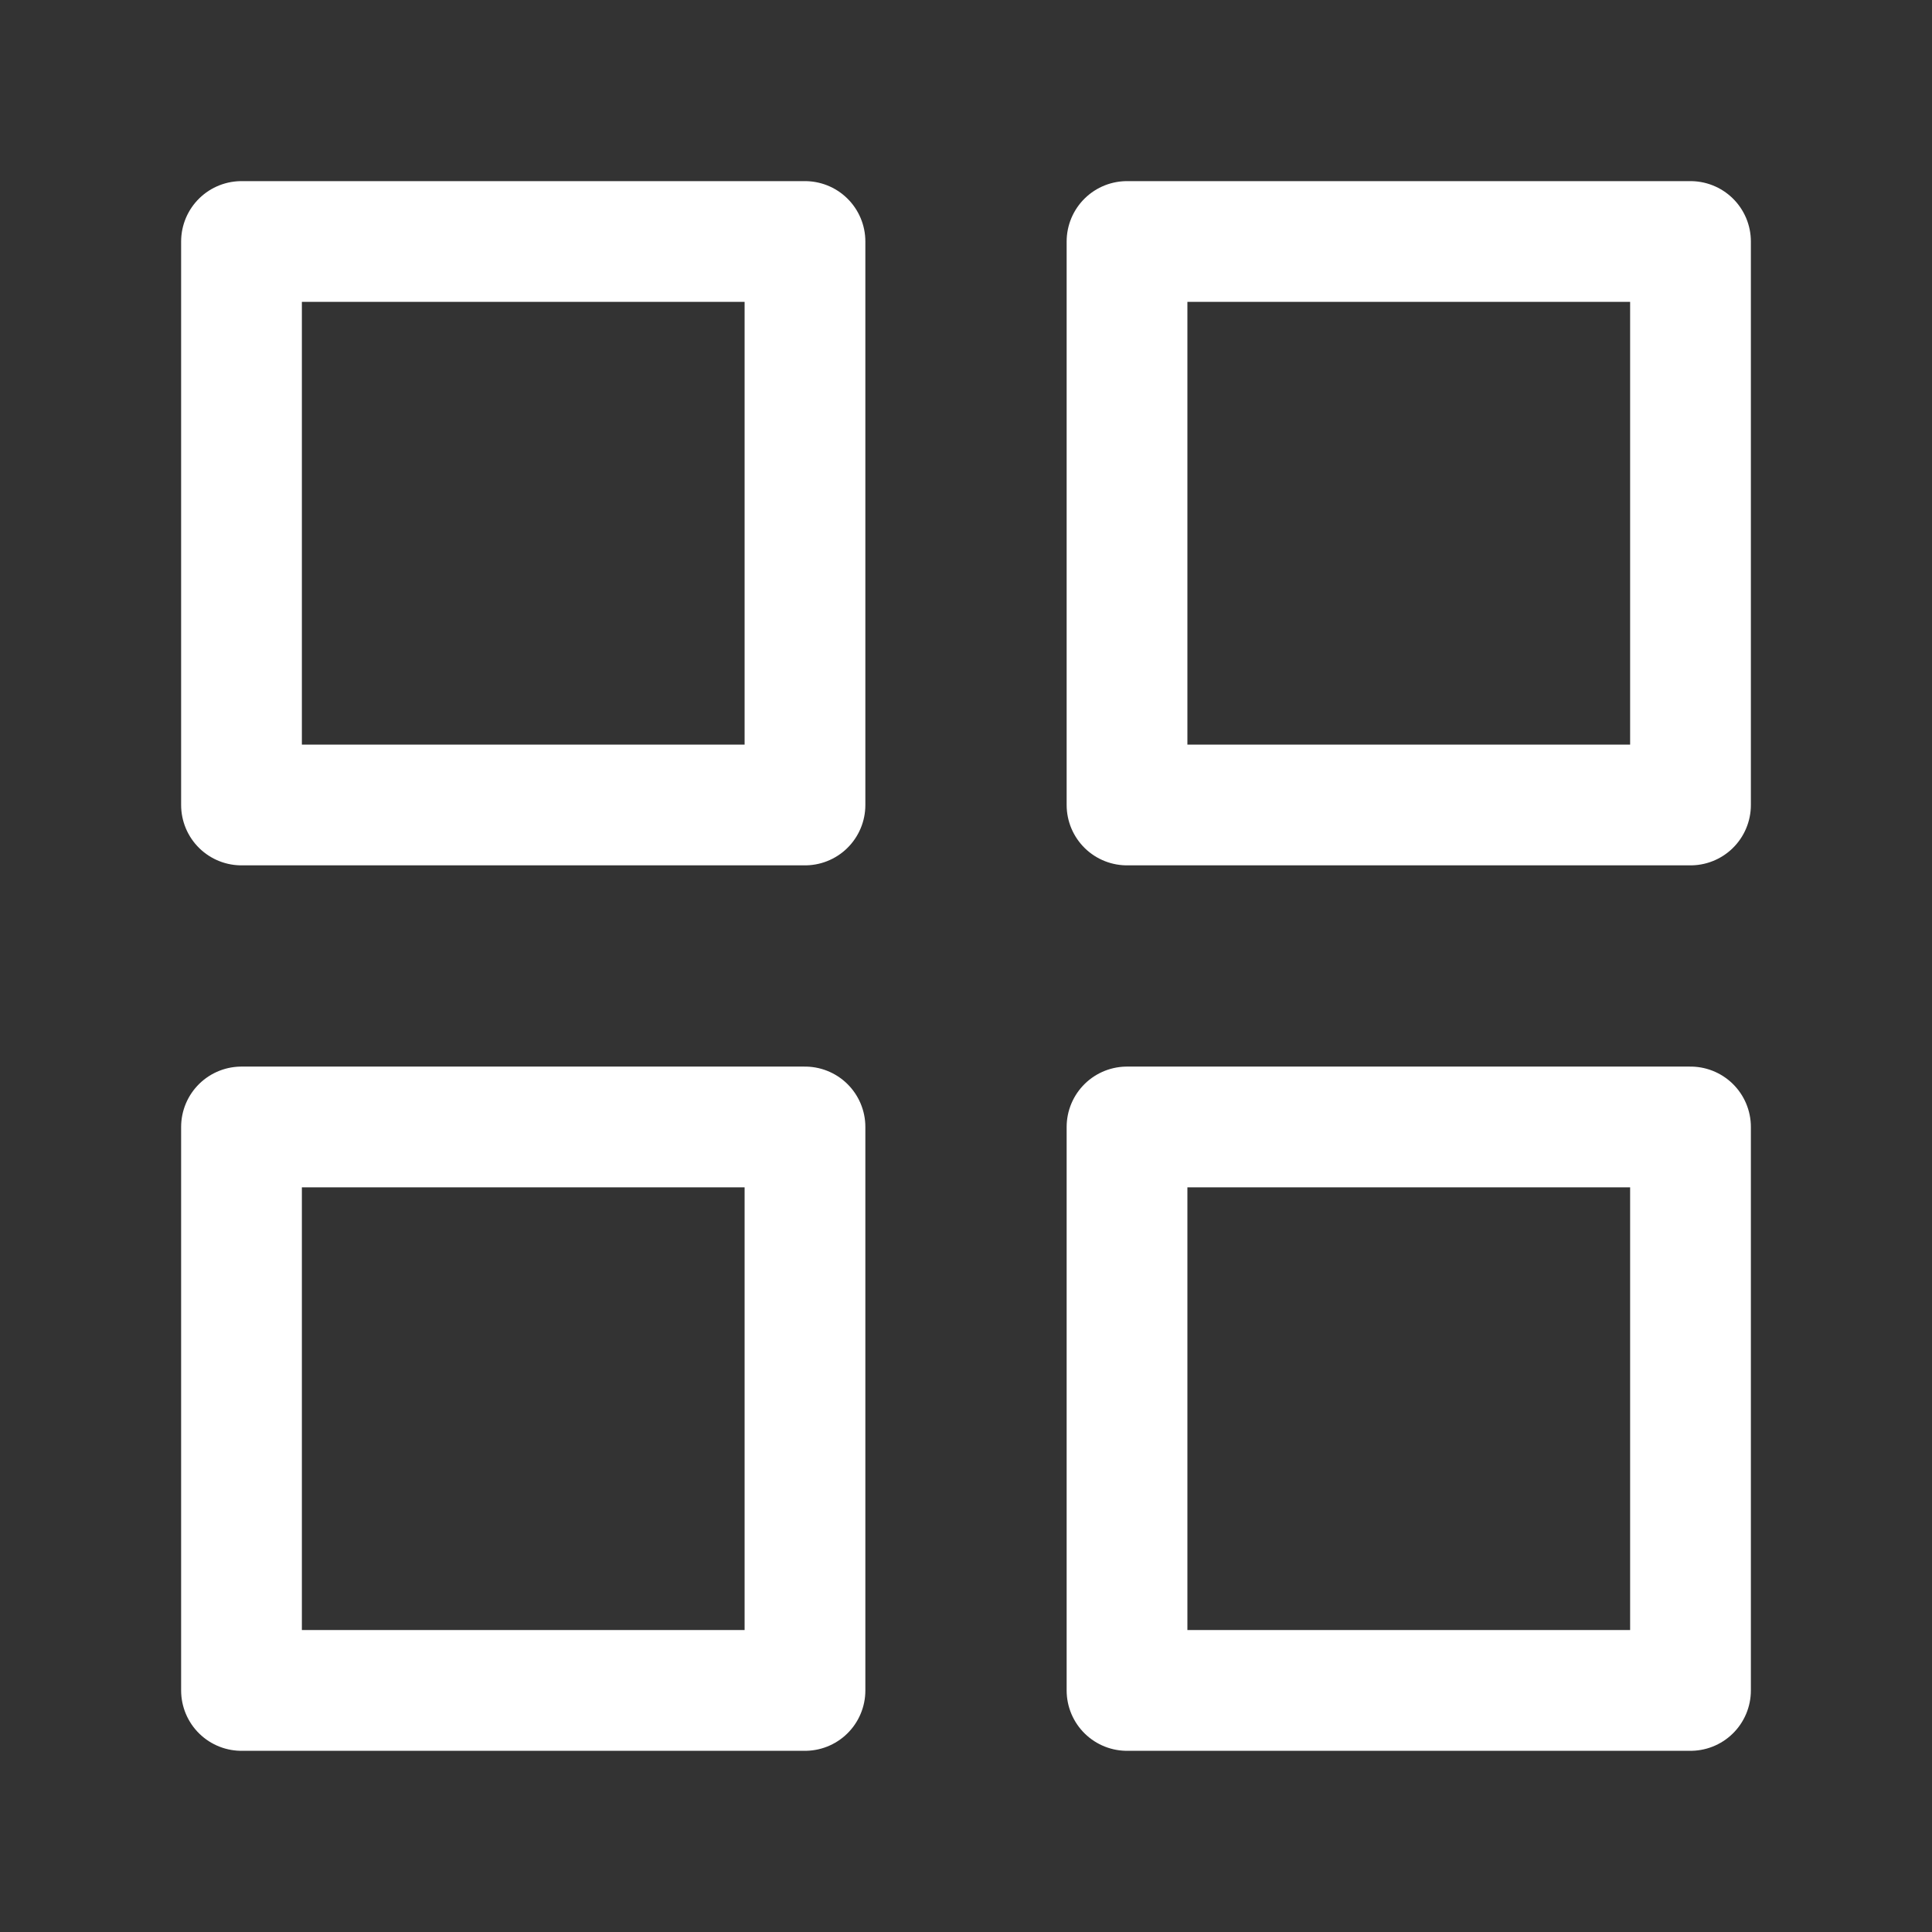<svg width="32" height="32" viewBox="0 0 32 32" fill="none" xmlns="http://www.w3.org/2000/svg">
<rect x="0" y="0" width="32" height="32" fill="#333333" stroke="none"/>
<path d="M13.333 4H4V13.333H13.333V4Z" stroke="white" stroke-width="2" stroke-linecap="round" stroke-linejoin="round"/>
<path d="M28 4H18.667V13.333H28V4Z" stroke="white" stroke-width="2" stroke-linecap="round" stroke-linejoin="round"/>
<path d="M28 18.666H18.667V27.999H28V18.666Z" stroke="white" stroke-width="2" stroke-linecap="round" stroke-linejoin="round"/>
<path d="M13.333 18.666H4V27.999H13.333V18.666Z" stroke="white" stroke-width="2" stroke-linecap="round" stroke-linejoin="round"/>
</svg>
